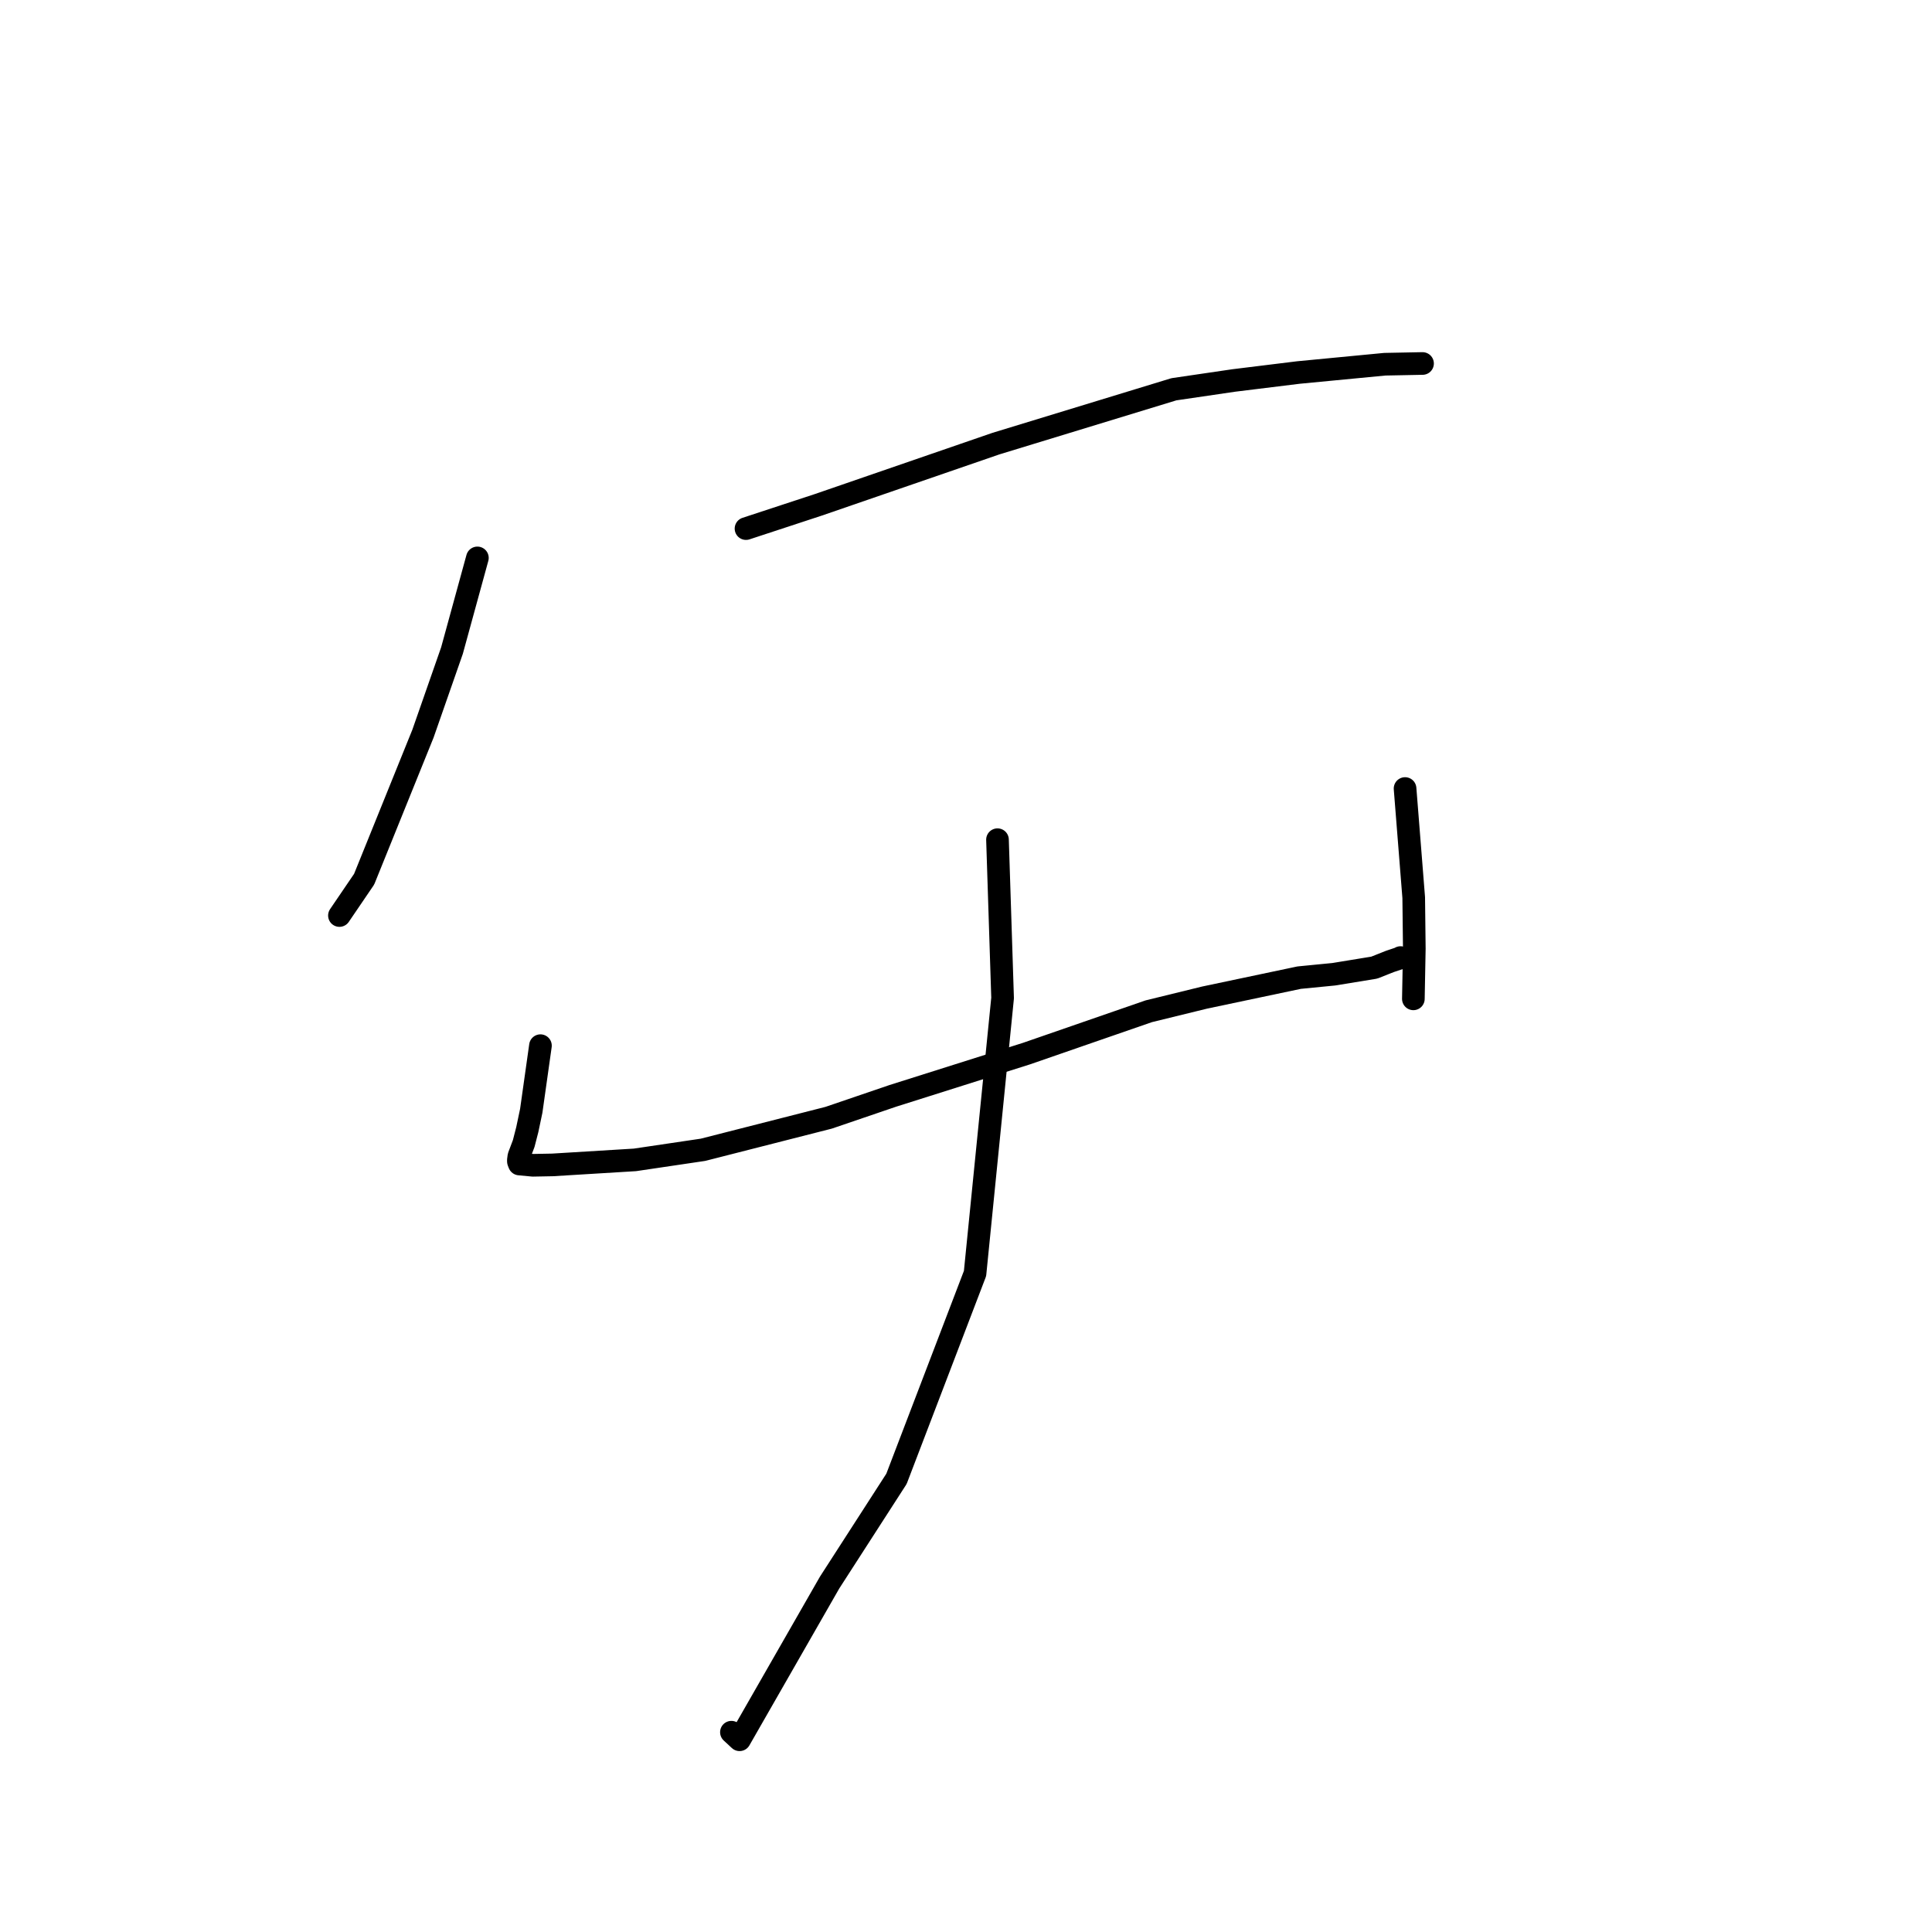 <?xml version="1.0" standalone="no"?>
    <svg width="256" height="256" xmlns="http://www.w3.org/2000/svg" version="1.1">
    <polyline stroke="black" stroke-width="3" stroke-linecap="round" fill="transparent" stroke-linejoin="round" points="63.257 73.926 59.889 86.209 56.045 97.214 48.249 116.5 45.273 120.874 44.976 121.312 " />
        <polyline stroke="black" stroke-width="3" stroke-linecap="round" fill="transparent" stroke-linejoin="round" points="98.85 70.042 108.431 66.893 131.966 58.782 155.548 51.58 163.468 50.417 172.04 49.361 183.494 48.262 188.35 48.166 188.464 48.165 188.491 48.165 188.494 48.165 " />
        <polyline stroke="black" stroke-width="3" stroke-linecap="round" fill="transparent" stroke-linejoin="round" points="71.612 138.557 70.394 147.185 69.87 149.674 69.394 151.525 68.755 153.208 68.684 153.747 68.694 153.915 68.789 154.166 68.82 154.238 70.611 154.406 73.206 154.357 84.133 153.69 93.145 152.354 109.791 148.11 118.303 145.208 136.012 139.609 152.216 133.998 159.624 132.183 172.143 129.543 176.737 129.093 182.098 128.216 184.169 127.395 185.456 126.962 185.541 126.906 185.578 126.882 " />
        <polyline stroke="black" stroke-width="3" stroke-linecap="round" fill="transparent" stroke-linejoin="round" points="186.178 104.483 187.325 118.941 187.403 125.703 187.287 131.861 187.278 132.353 " />
        <polyline stroke="black" stroke-width="3" stroke-linecap="round" fill="transparent" stroke-linejoin="round" points="132.173 111.263 132.849 132.245 129.197 168.742 118.789 195.953 109.926 209.701 97.997 230.528 96.917 229.526 " />
        </svg>